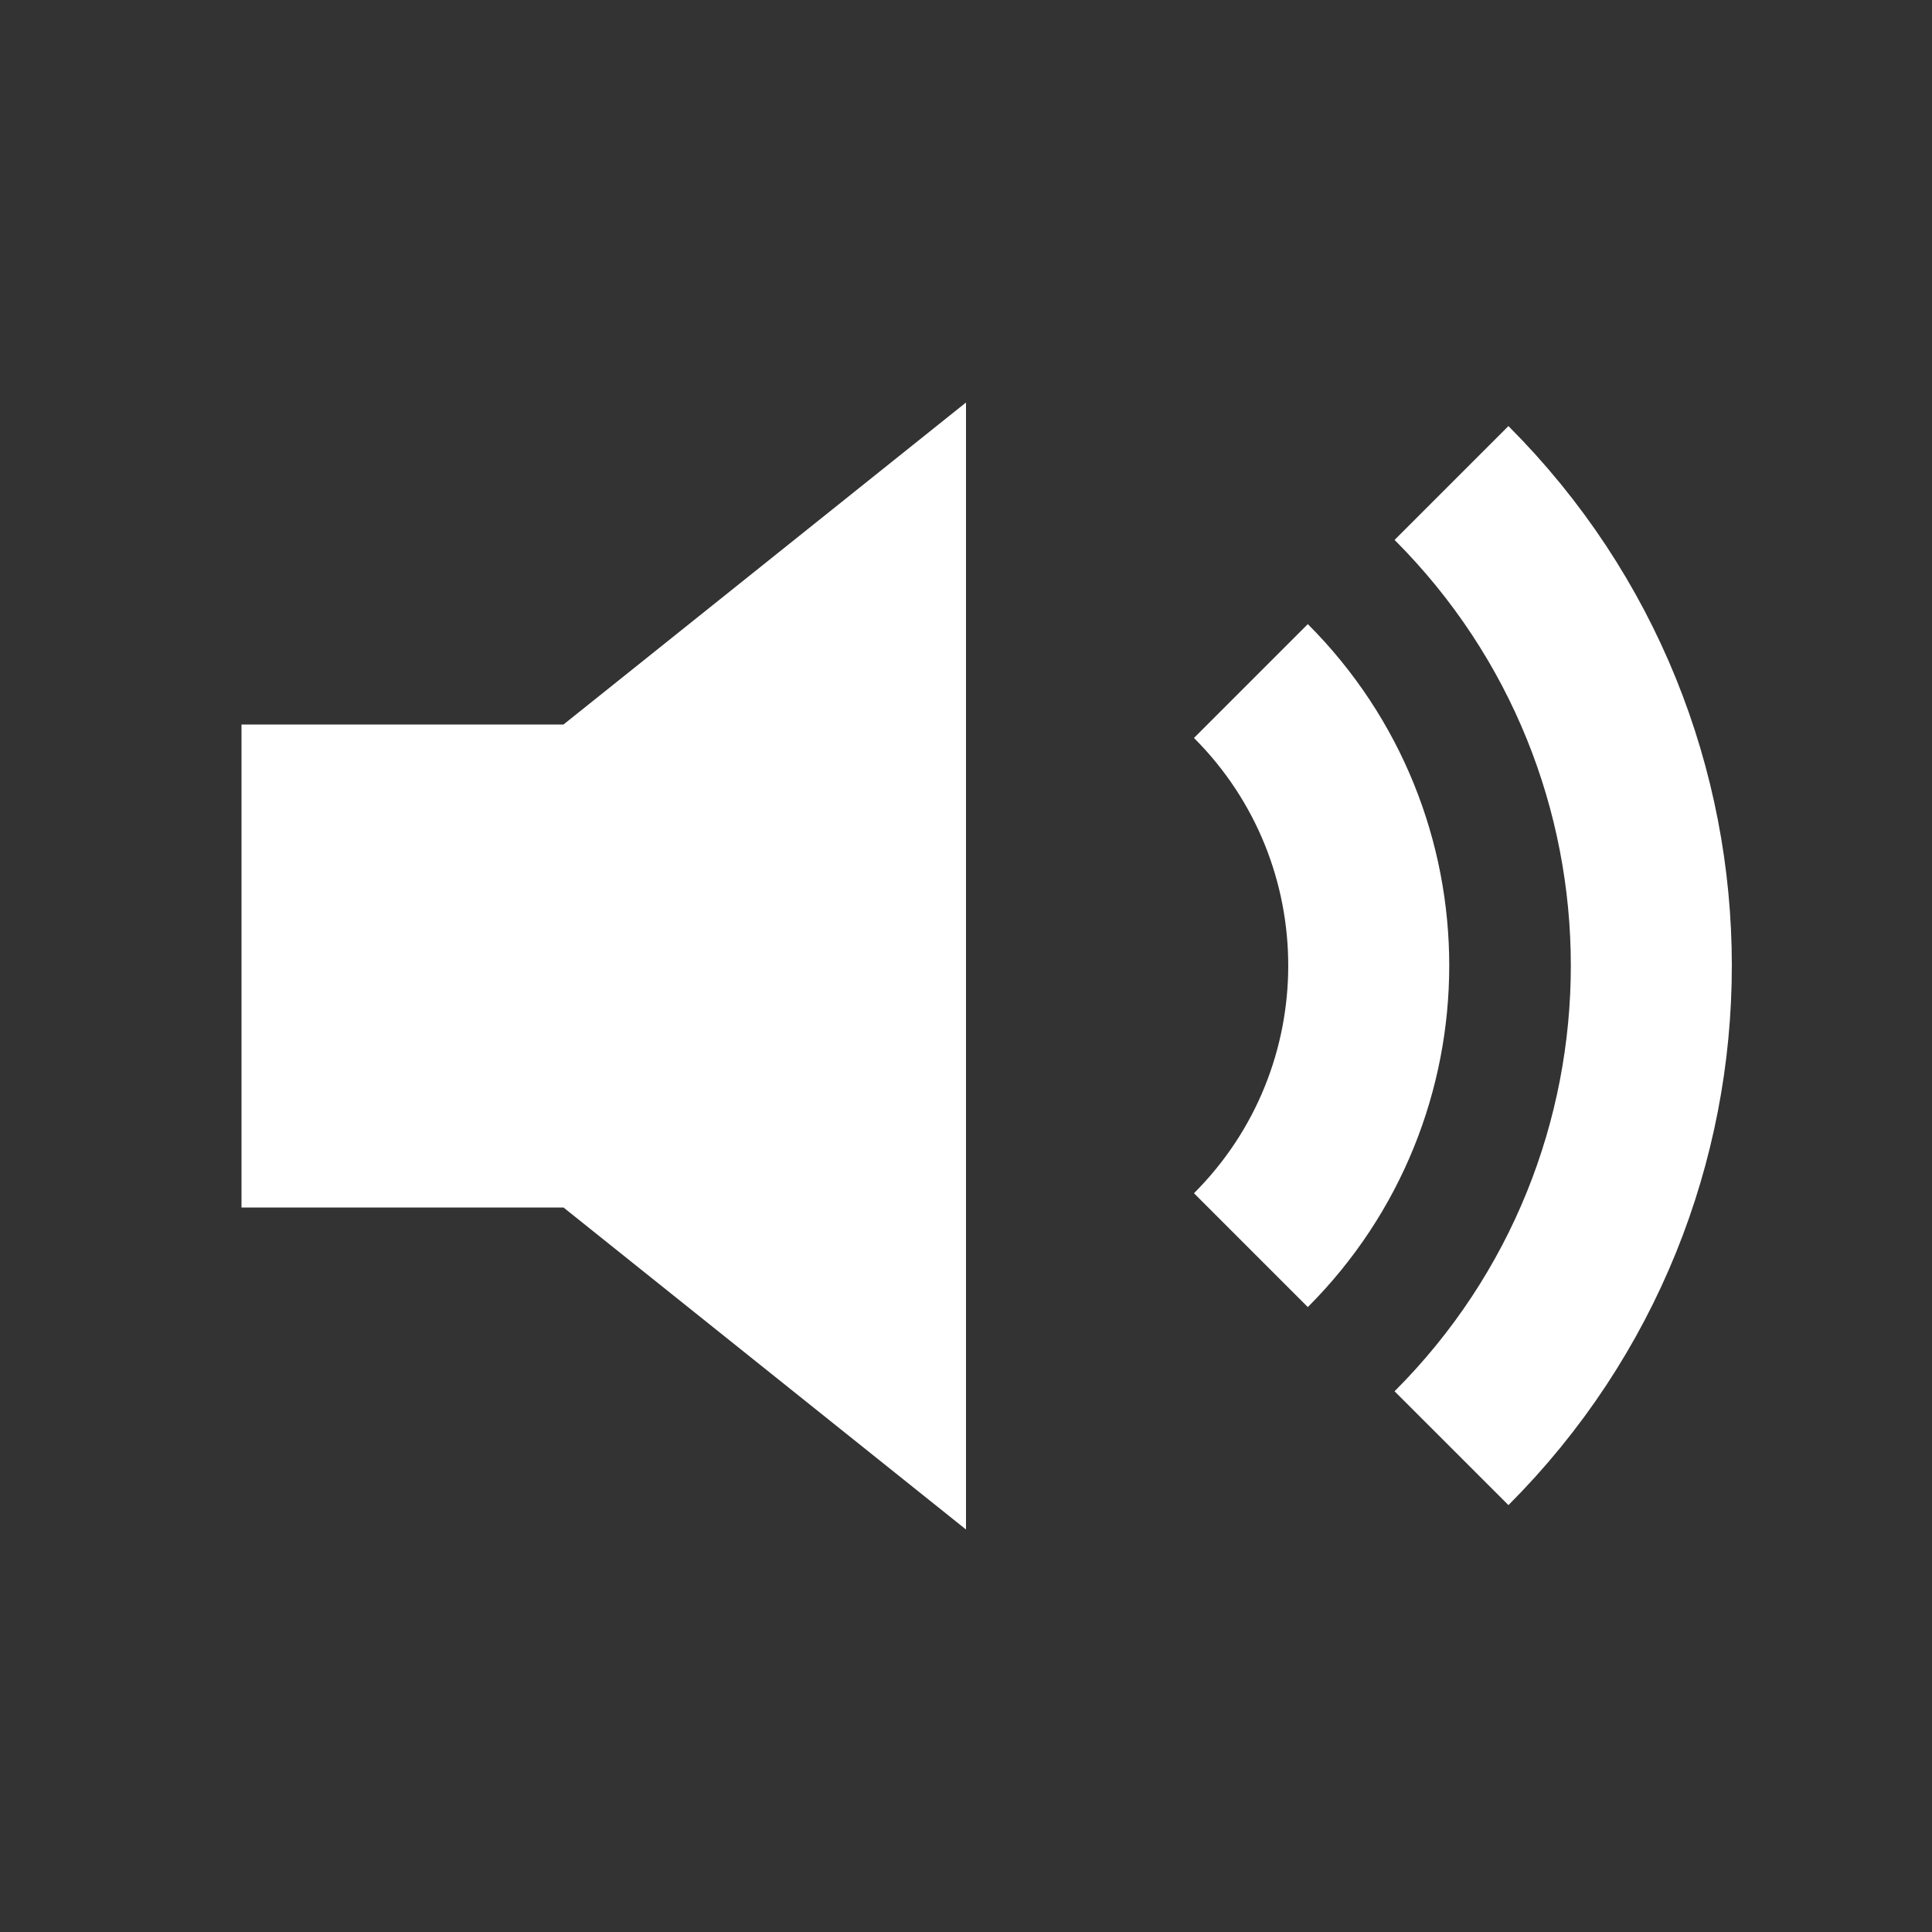<svg width="24" height="24" viewBox="0 0 24 24" fill="none" xmlns="http://www.w3.org/2000/svg">
<rect x="0" y="0" width="24" height="24" fill="#333333" stroke="none"/>
<path fill-rule="evenodd" clip-rule="evenodd" d="M12 5L7 9H3V15H7L12 19V5Z" fill="white"/>
<path d="M15.539 8.46C17.491 10.412 17.491 13.578 15.539 15.53" stroke="white" stroke-width="2" stroke-linejoin="round"/>
<path d="M18.031 6C21.341 9.311 21.341 14.679 18.031 17.99" stroke="white" stroke-width="2" stroke-linejoin="round"/>
</svg>

